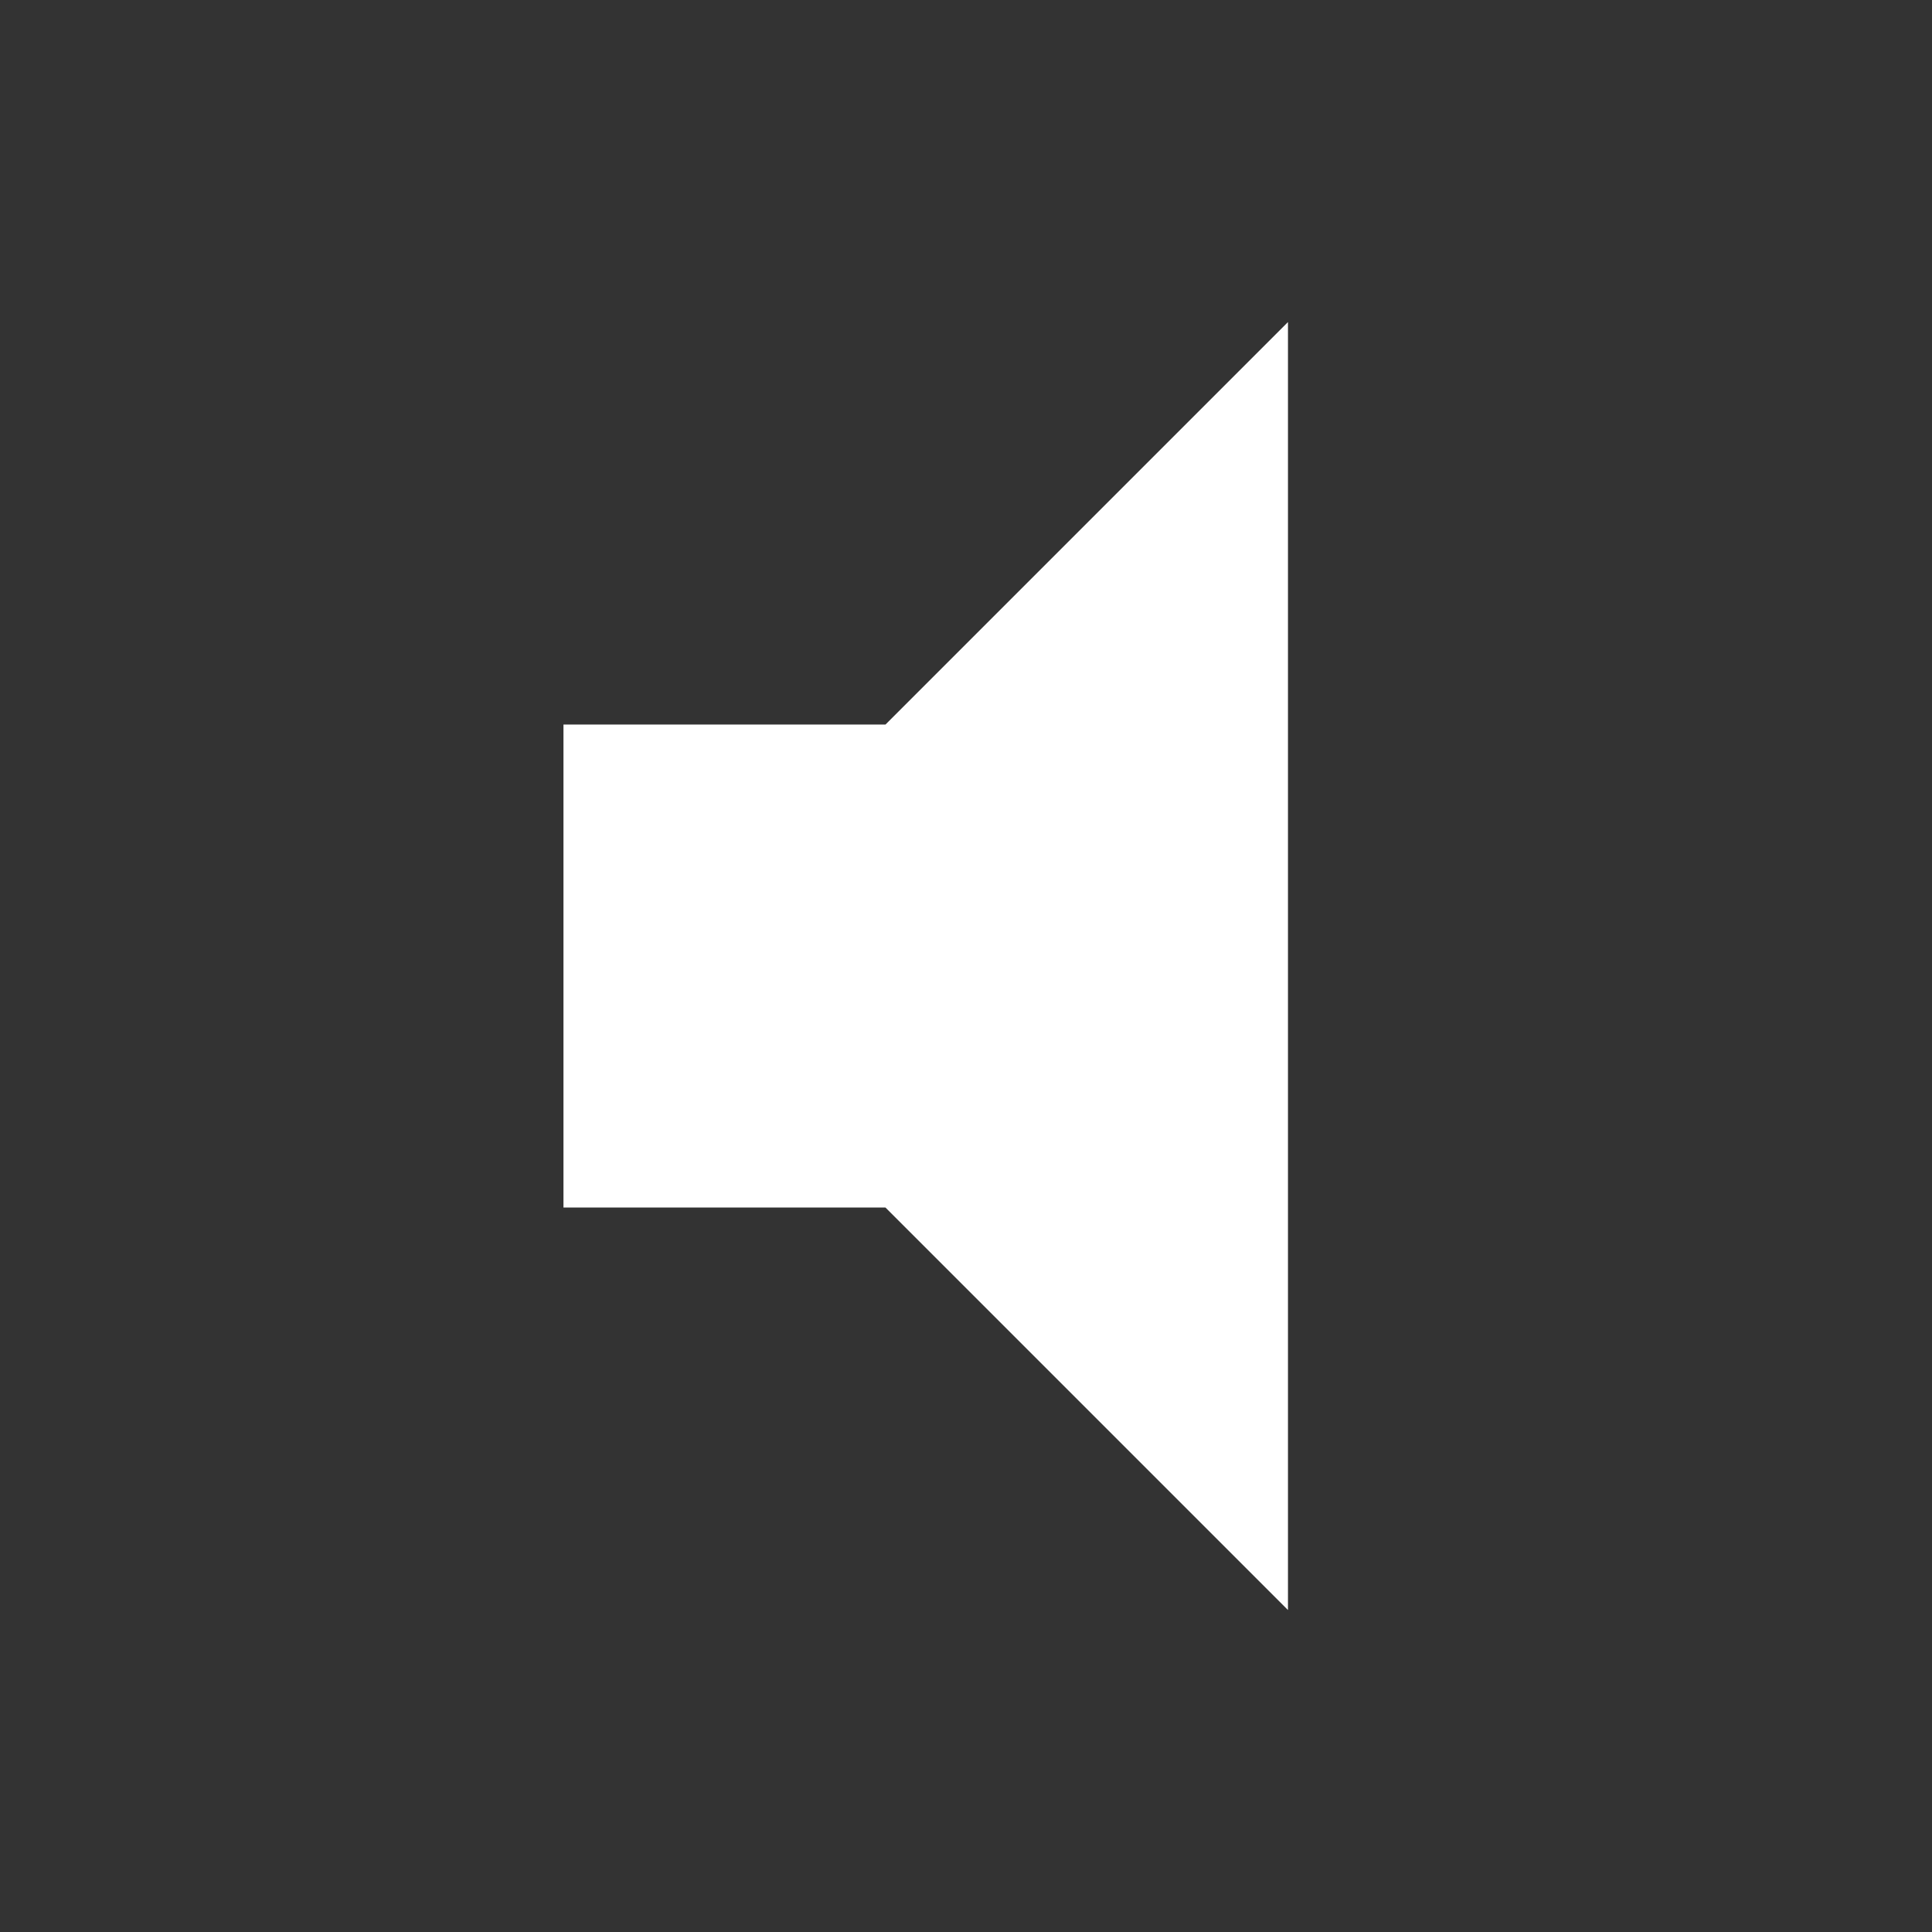 <svg xmlns="http://www.w3.org/2000/svg" width="20" height="20" fill="none" xmlns:v="https://vecta.io/nano"><rect width="100%" height="100%" fill="#333333" stroke="none"/><path d="M5.833 7.5v5h3.333l4.167 4.167V3.334L9.167 7.5H5.833z" fill="#fff"/></svg>
